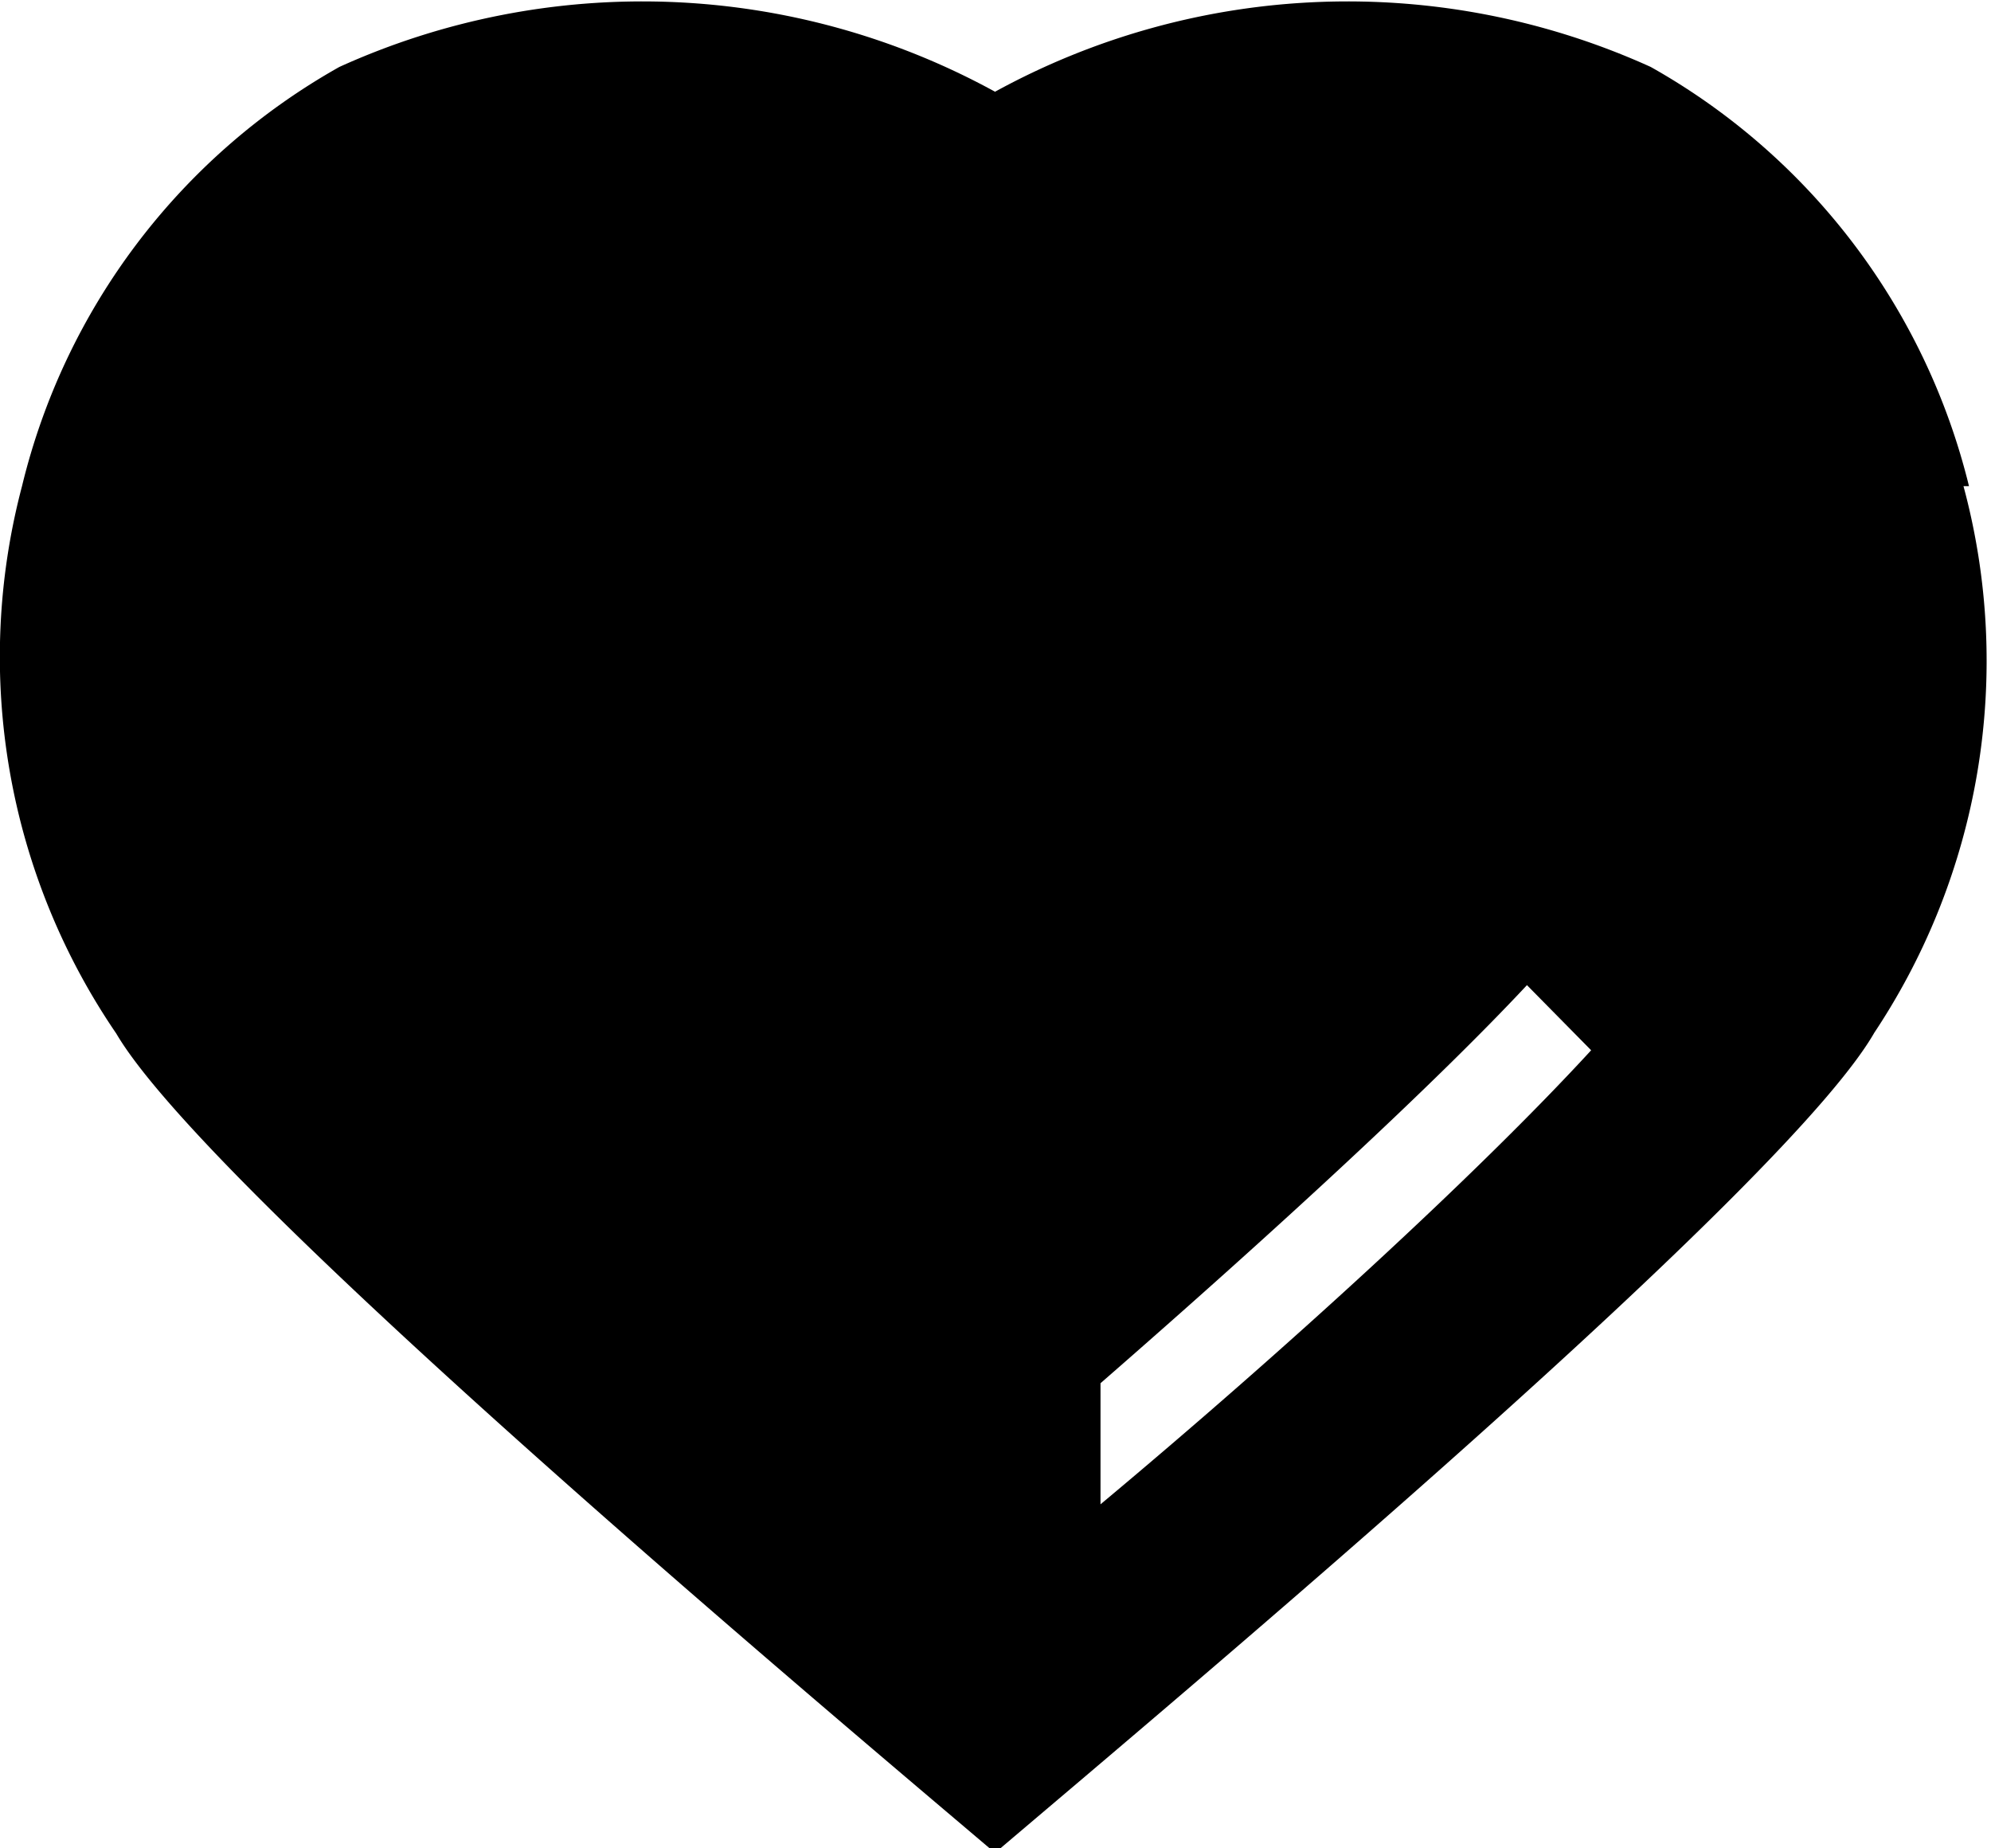 <svg xmlns="http://www.w3.org/2000/svg" xmlns:xlink="http://www.w3.org/1999/xlink" viewBox="0 0 21.71 20.15"><path d="M21.47,5.3A7.21,7.21,0,0,0,18,.73,8,8,0,0,0,10.85,1,8,8,0,0,0,3.7.73,7.18,7.18,0,0,0,.24,5.3a7.28,7.28,0,0,0,1.05,6l-.06-.1c.85,1.61,7.58,7.27,9.62,9h0c2-1.7,8.76-7.36,9.62-9l-.06.1a7.32,7.32,0,0,0,1-6M12,16.4V15.08c1.94-1.69,3.66-3.28,4.65-4.34l.7.71C16.11,12.8,14,14.73,12,16.4" fill="currentColor"/></svg>